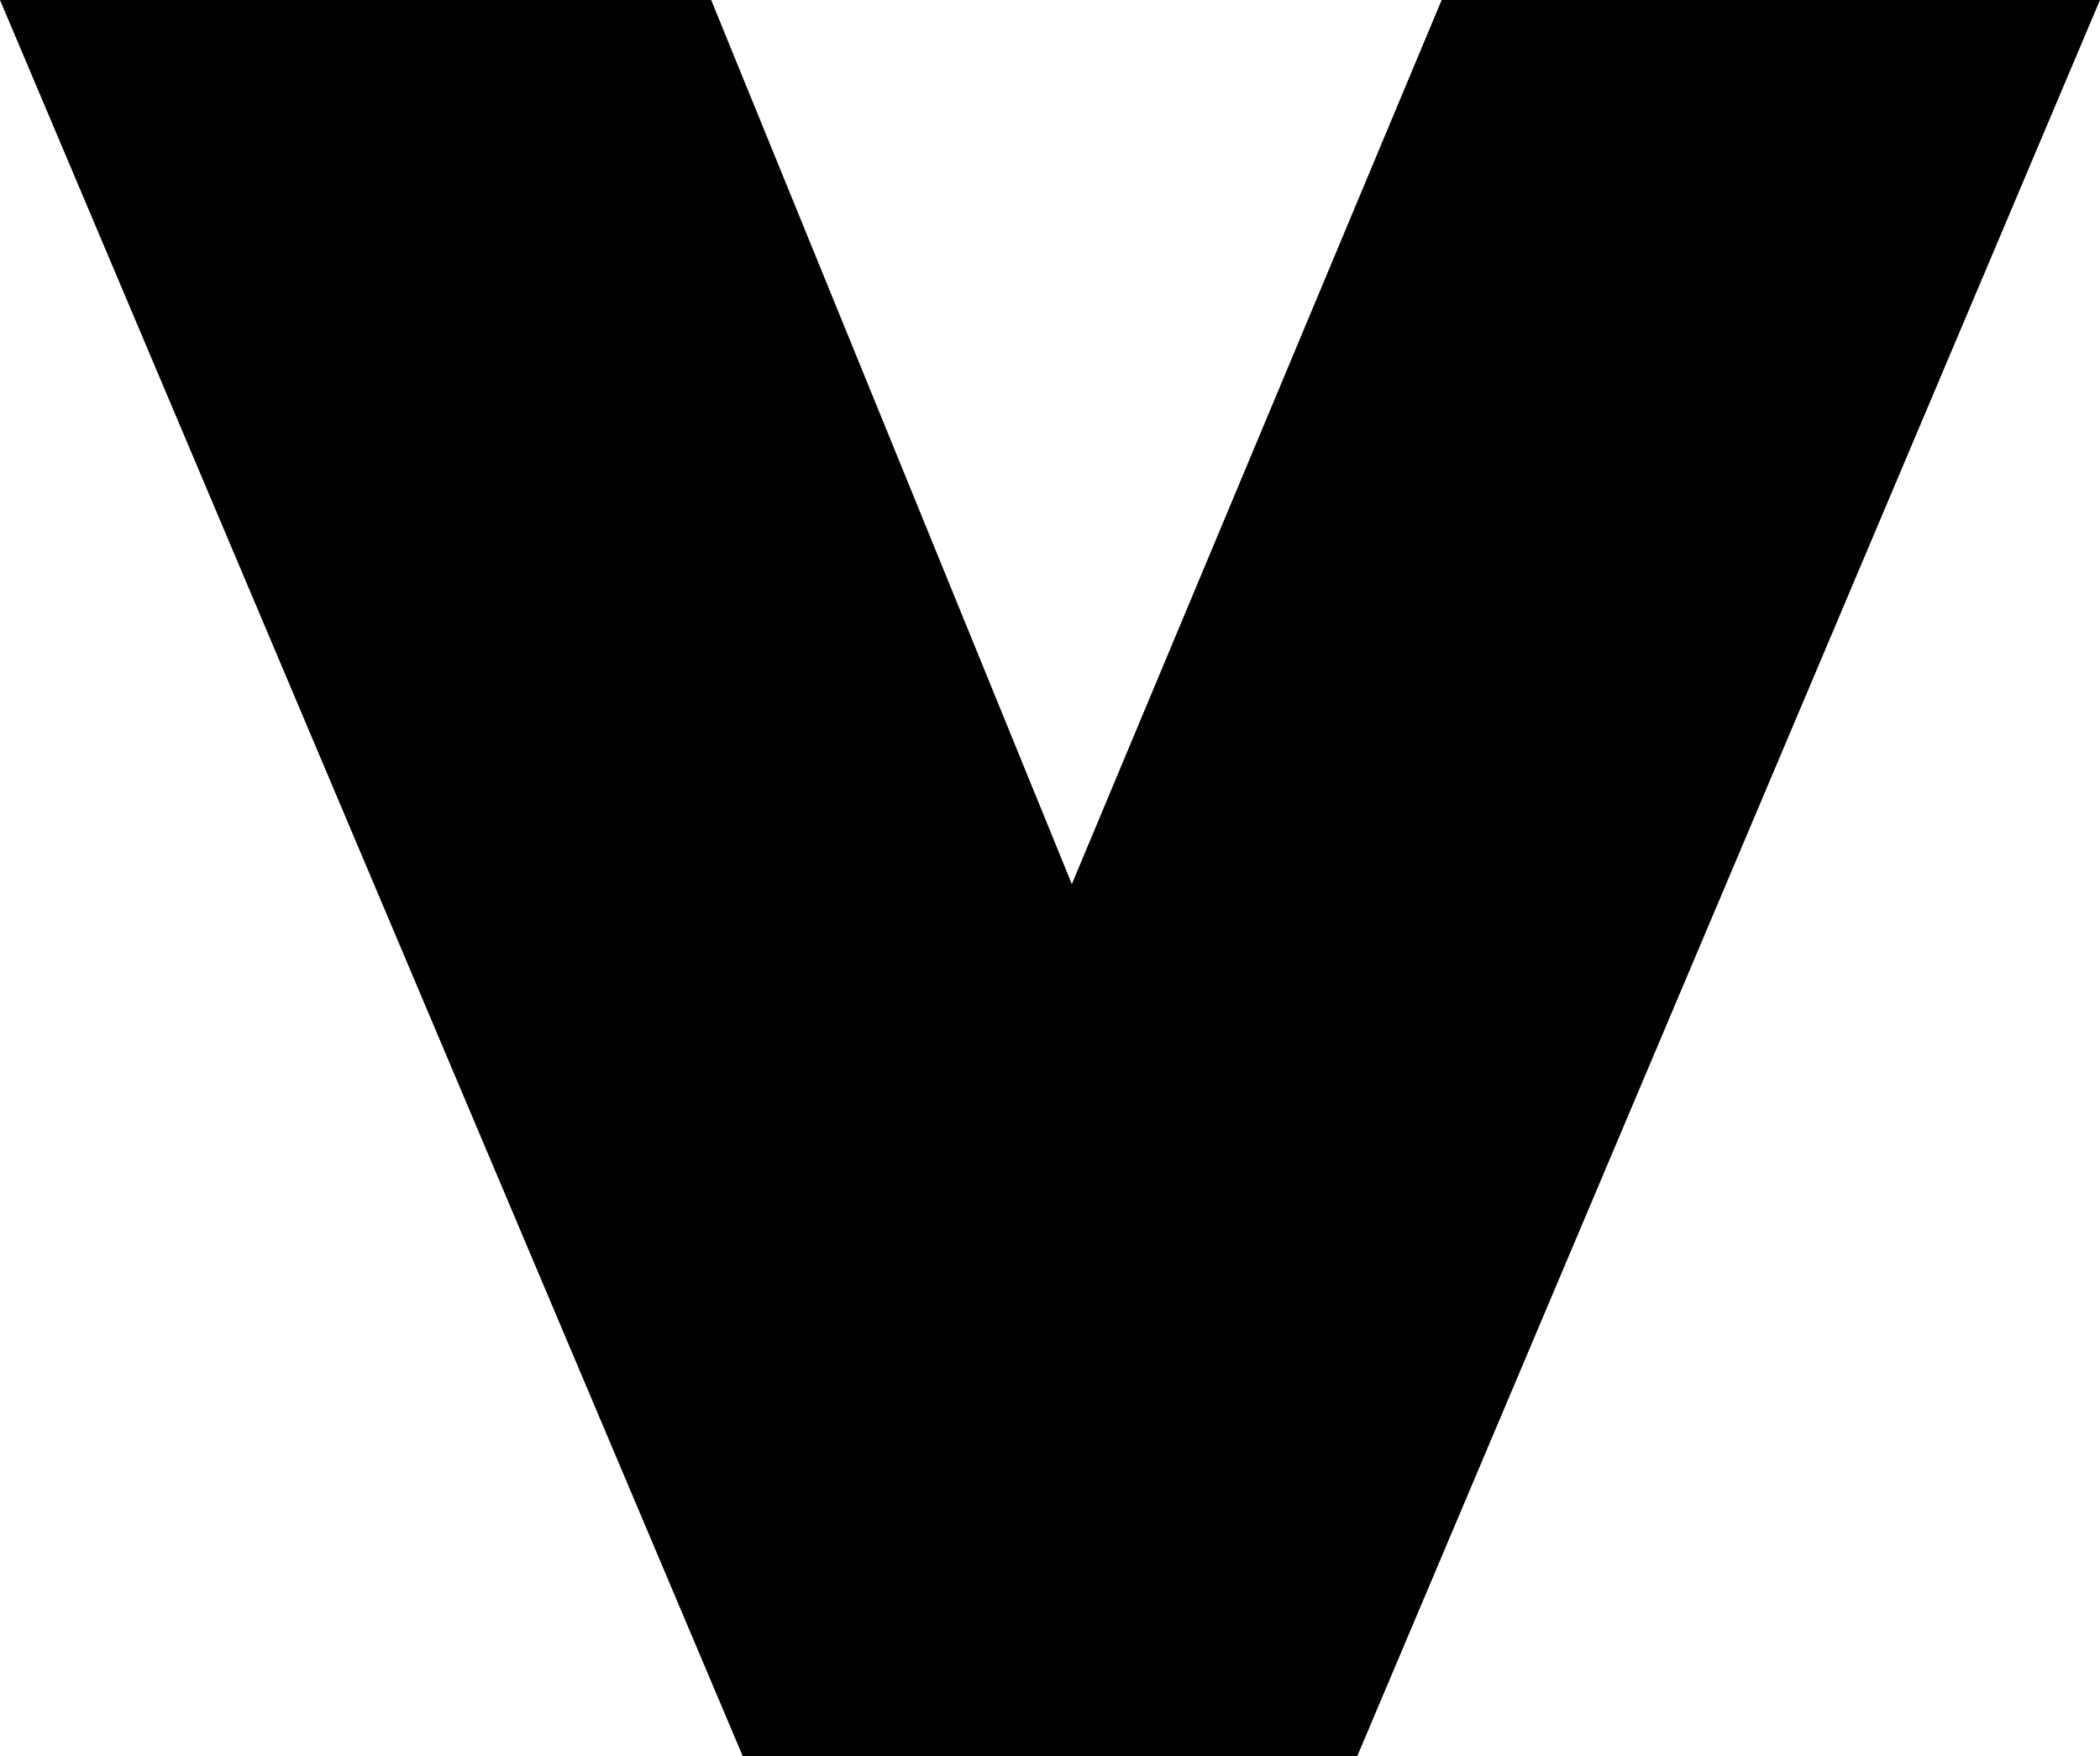 <?xml version="1.0" encoding="UTF-8"?><!-- Generator: Adobe Illustrator 21.0.2, SVG Export Plug-In . SVG Version: 6.00 Build 0)  --><svg xmlns="http://www.w3.org/2000/svg" enable-background="new 0 0 206.7 172.8" id="Layer_1" version="1.1" viewBox="0 0 206.7 172.8" x="0px" xml:space="preserve" y="0px">
<g id="change1_1"><polygon fill="#010101" points="141.9 0 105.5 87 70 0 0 0 73.1 172.8 133.6 172.8 206.7 0"/></g>
</svg>